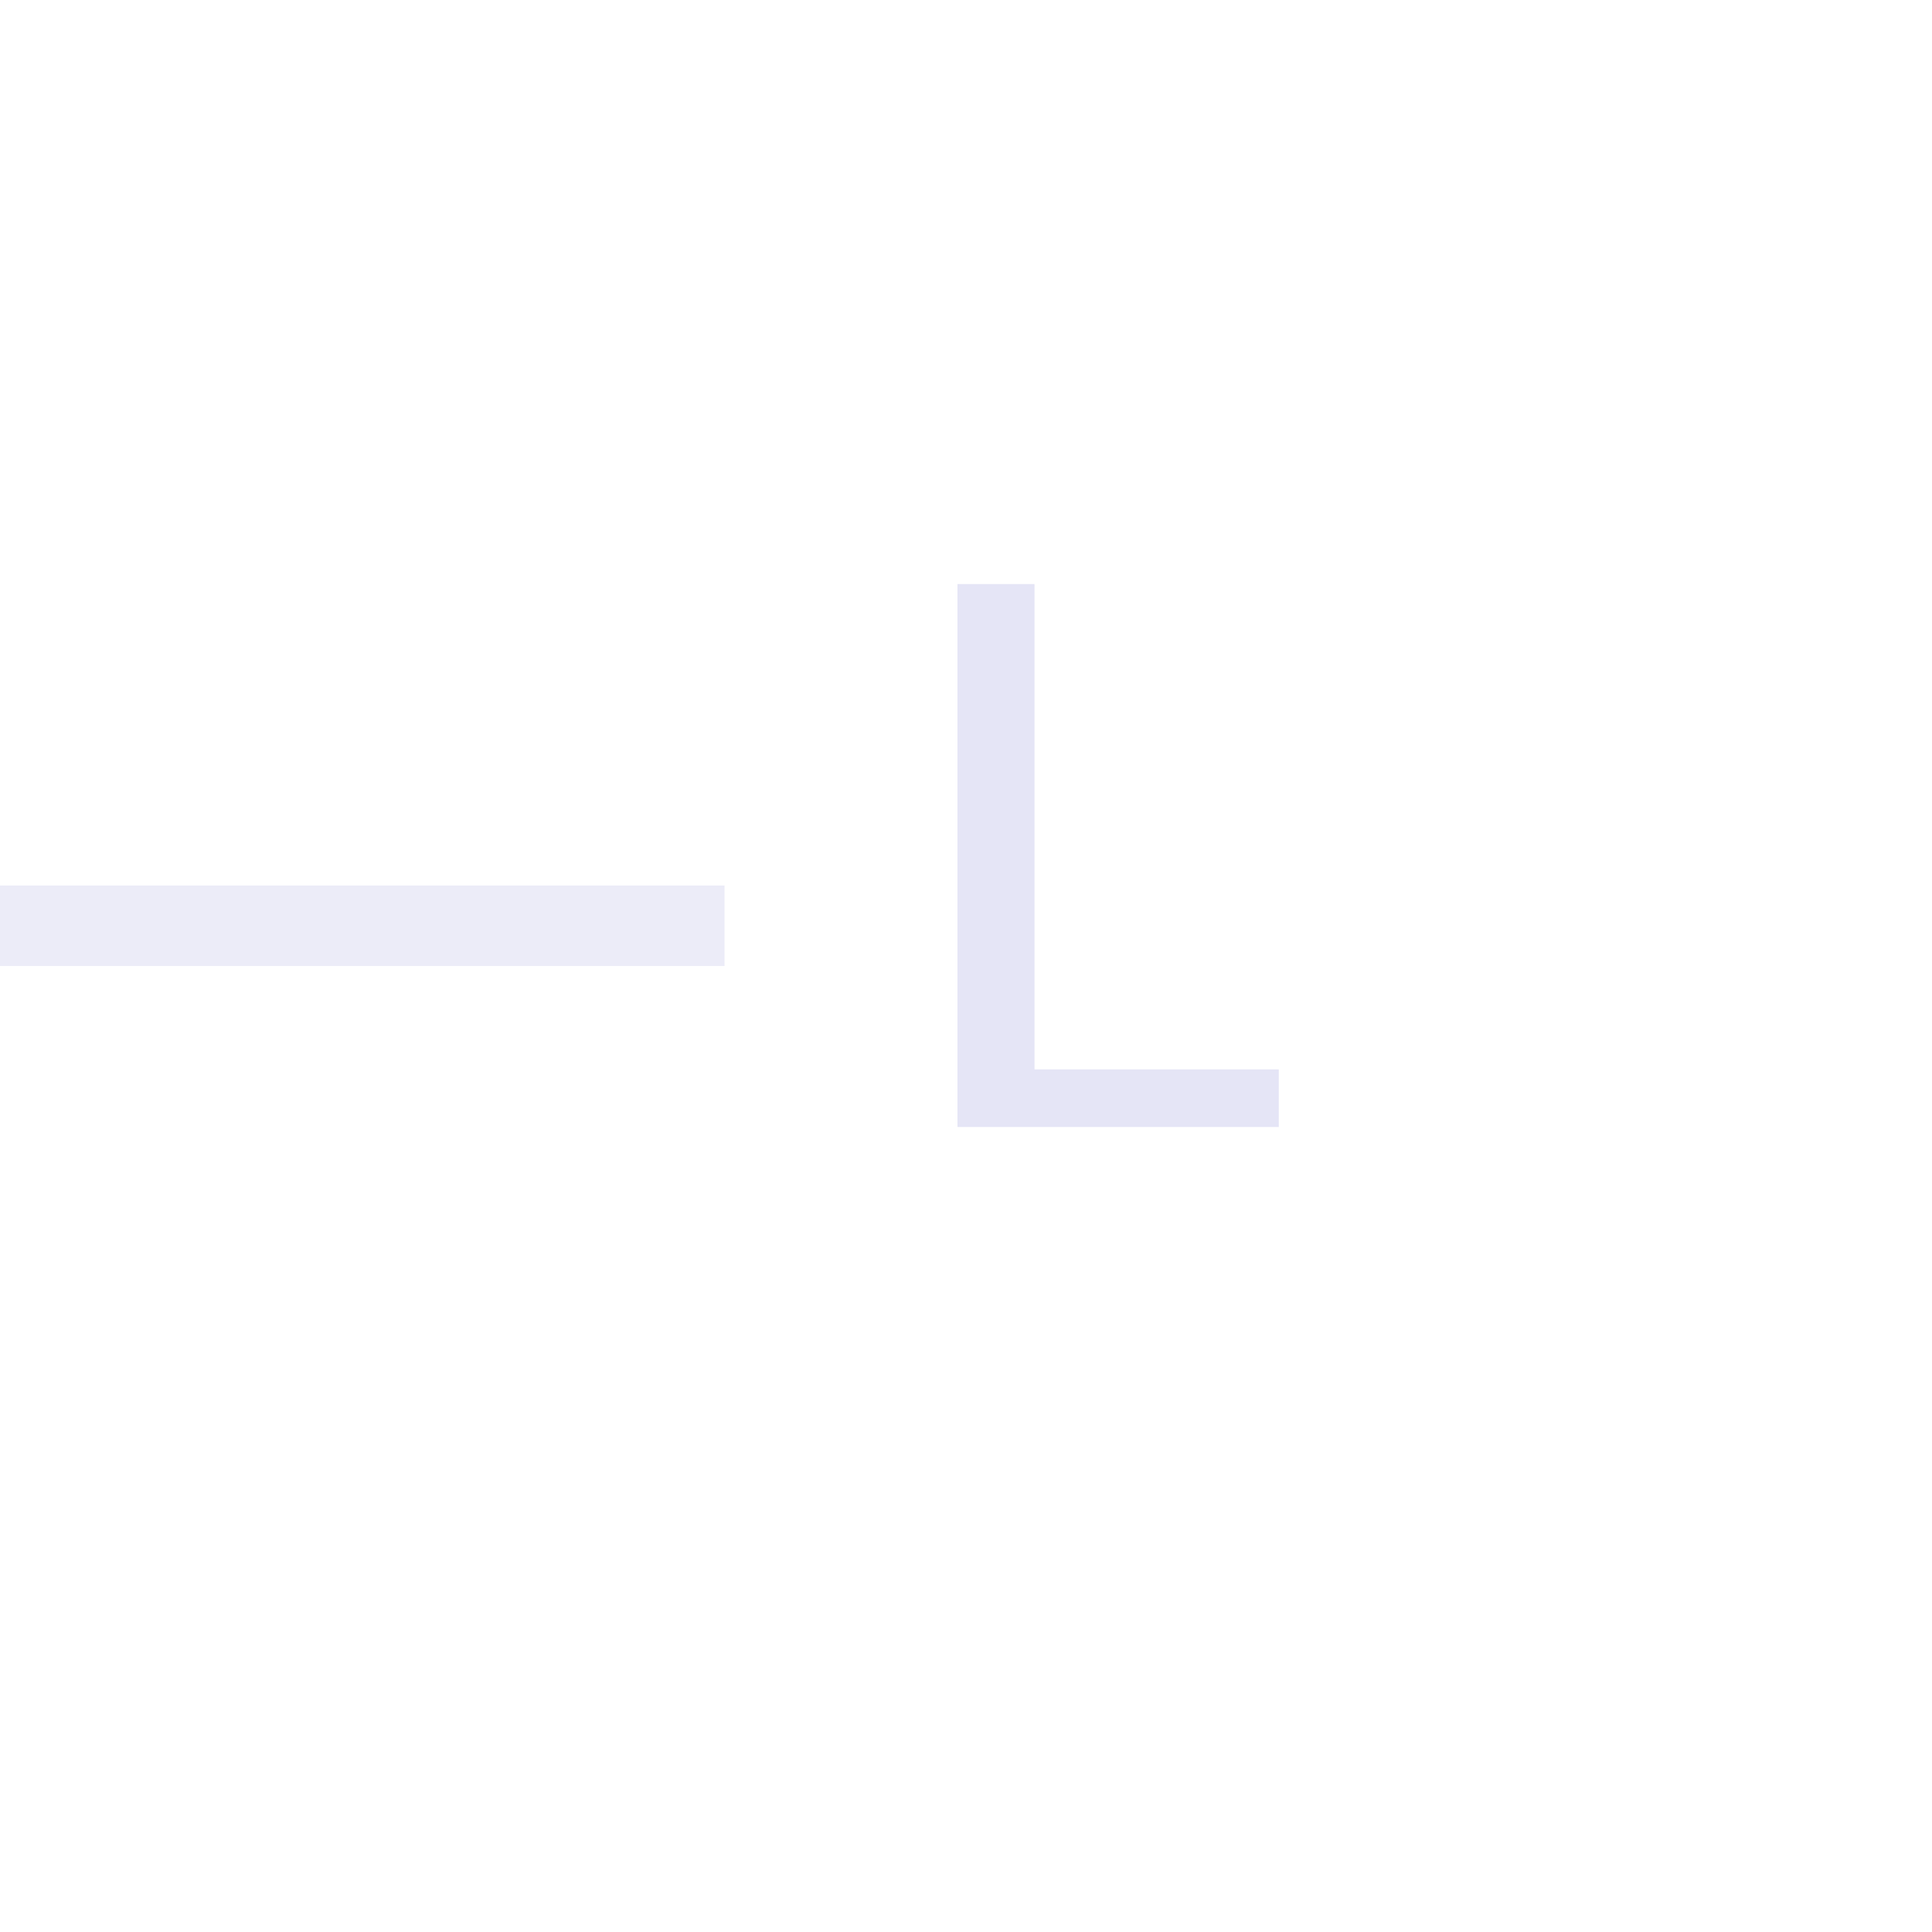 <?xml version="1.0" encoding="UTF-8" standalone="no"?>
<!-- Created with Inkscape (http://www.inkscape.org/) -->
<svg xmlns:inkscape="http://www.inkscape.org/namespaces/inkscape" xmlns:sodipodi="http://sodipodi.sourceforge.net/DTD/sodipodi-0.dtd" xmlns="http://www.w3.org/2000/svg" xmlns:svg="http://www.w3.org/2000/svg" width="48" height="48" viewBox="0 0 48 48" version="1.1" id="svg1" xml:space="preserve" sodipodi:docname="3DViewersViewFromLeft.svg" inkscape:version="1.4 (e7c3feb1, 2024-10-09)">
  <sodipodi:namedview id="namedview1" pagecolor="#ffffff" bordercolor="#111111" borderopacity="1" inkscape:showpageshadow="0" inkscape:pageopacity="0" inkscape:pagecheckerboard="1" inkscape:deskcolor="#d1d1d1" inkscape:zoom="13.145833" inkscape:cx="23.961965" inkscape:cy="24" inkscape:window-width="1200" inkscape:window-height="773" inkscape:window-x="0" inkscape:window-y="25" inkscape:window-maximized="0" inkscape:current-layer="layer3"/>
  <defs id="defs1"/>
  <g inkscape:groupmode="layer" id="layer3" inkscape:label="EnabledLayer" sodipodi:insensitive="true">
    <path style="font-weight:500;font-size:18.667px;line-height:1.25;font-family:'Lucida Grande';-inkscape-font-specification:'Lucida Grande Medium';text-align:end;text-anchor:end;fill:#e5e5f6" d="M 23.788,28 V 14.51 h 1.914 v 12.059 h 6.07 V 28 Z" id="text3" aria-label="L"/>
    <path style="fill:none;stroke:#e5e5f6;stroke-width:2;stroke-linecap:square;stroke-linejoin:miter;stroke-dasharray:none;stroke-opacity:0.7" d="M 17,23 H 0" id="path3"/>
  </g>
</svg>
